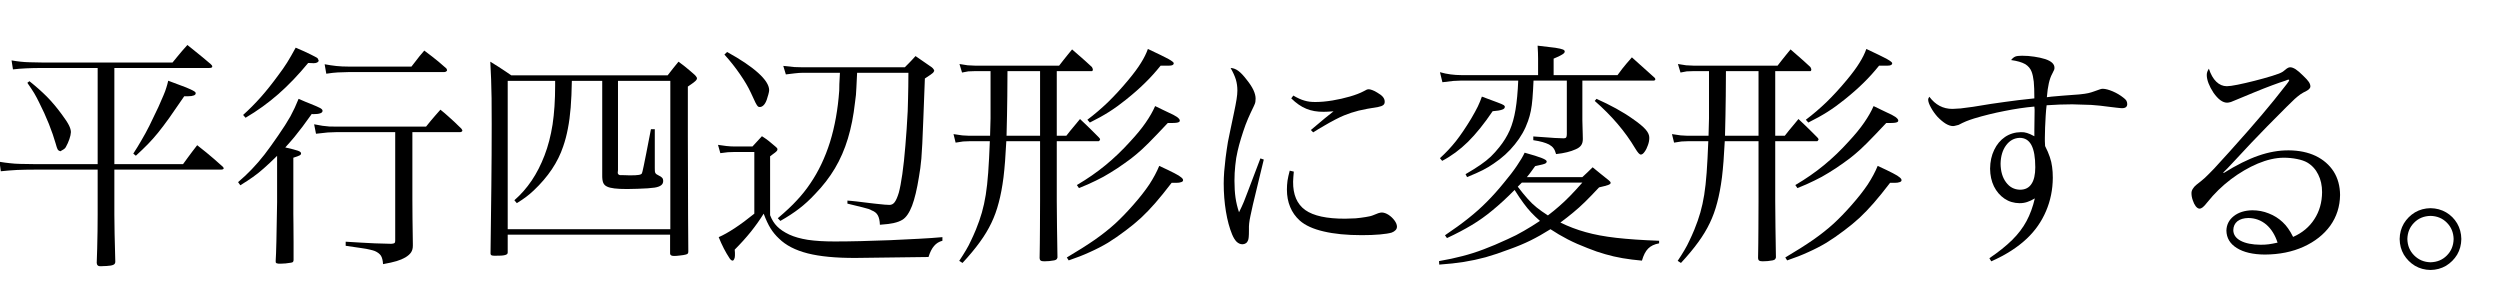 <?xml version="1.0" encoding="utf-8"?>
<svg version="1.1" id="Layer_1"
xmlns="http://www.w3.org/2000/svg"
xmlns:xlink="http://www.w3.org/1999/xlink"
xmlns:author="http://www.sothink.com"
width="107px" height="13px"
xml:space="preserve">
<g id="PathID_974" transform="matrix(0.01, 0, 0, 0.01, -0.4, 10.6)">
<path style="fill:#000000;fill-opacity:1" d="M529.5 -769l404.5 0q7.5 0 11 -1.5q3.5 -1.5 3.5 -4.5q0 -2.5 -1.5 -5l-5 -5.5l-35 -29.5q-14.5 -11.5 -29 -23.5l-36 -29l-23 26l-18 21.5l-22.5 27.5l-561 0q-29 0 -50 -1q-21.5 -0.5 -39.5 -2.5q-18.5 -2 -38.5 -5.5l6 38.5q25.5 -3 56 -4.5q30.5 -1.5 66 -1.5l240.5 0l0 411.5l-267.5 0q-38 0 -63 -1q-25 -0.5 -45 -3q-20.5 -2 -44.5 -6q2.5 20 5.5 40.5q33 -3.5 68.5 -5.5q35.5 -1.5 78.5 -1.5l267.5 0l0 193.5q0 31.5 -0.5 69.5q-0.5 38 -1.5 74.5q-1 36 -2 62q0.5 7.5 5 11q4 3.5 12.5 3l3 0l6.5 -0.5l15 -0.5q21.5 -1 30 -5.5q8 -4 7.5 -14q-2 -68 -3 -119.5q-1 -52 -1 -81l0 -192.5l455.5 0q12.5 0 12.5 -6q0 -1 -1 -2.5l-3 -4l-38.5 -34q-15.5 -13.5 -31.5 -26.5l-39.5 -31.5l-21.5 28l-17.5 23.5q-8.5 12 -21.5 29.5l-294 0l0 -411.5M157 -705.5q18.5 26.5 29.5 44.5q10.5 18 20.5 38.5q23.5 46 42.5 93.5q18.5 47 28.5 82.5q5.5 20 8.5 25.5q3 5.5 8.5 7q2.5 1 3 1q0.5 0.5 1.5 0l3 -2q11 -6 14 -9q3 -2.5 5.5 -7q9 -16 15 -33.5q6 -17.5 6.5 -30q0 -12.5 -8.5 -29.5q-8.5 -17 -30.5 -46.5q-31.5 -43 -64 -76q-33 -33 -74.5 -66l-9 7M621.5 -393.5q29 -26.5 51.5 -49.5q22 -22.5 43.5 -49q21.5 -26.5 48 -63.5q26.5 -37.5 64 -92.5l9 0l7.5 0q16 0 24.5 -3.5q8 -3 8 -9q1 -4.5 -7.5 -9.5q-8.5 -5.5 -34 -16q-25.5 -10 -76 -28.5q-3.5 15.5 -8 29.5q-4 14 -12 32.5q-8 19 -22 50.5q-21 45 -38 79q-17 34 -34 62.5q-16.5 29 -35.5 58l11 9" />
</g>
<g id="PathID_975" transform="matrix(0.01, 0, 0, 0.01, 9.85, 10.6)">
<path style="fill:#000000;fill-opacity:1" d="M706.5 -494.5l0 464q0.5 8 -3.5 11q-3.5 2.5 -14 3q-41.5 -1 -70.5 -2l-57.5 -3l-66.5 -4l0 17.5l68.5 10q22 3 35.5 6.5q13.5 3 21 6q18 8 26 20q7.5 12.5 9 36q36.5 -6.5 58 -13q21.5 -6.5 37 -15.5q17.5 -10.5 25 -22q7.5 -11.5 7.5 -28l0 -3.5l0 -6q-1 -63 -1.5 -107.5q-0.5 -44 -0.5 -82l0 -82.5l0 -205l205 0q3 0 6 -2q3 -2 3 -5q0 -1 -1 -2.5q-1 -2 -3 -5l-31 -30l-26 -23.5q-13 -12 -33 -28q-13 14.5 -22 25l-18 21l-21.5 26.5l-380.5 0q-19.5 0 -33.5 -0.5l-29 -3q-14.5 -2 -36 -6.5l8 40.5l50.5 -5.5l40 -1.5l248.5 0M201 -194.5q-3 209 -6 249l0 3l0 2q-0.5 5.5 4.5 7.5q5 2 18 1.5l19.5 -1l22.5 -3q6.5 -1 9 -3q2.5 -2.5 3 -8l0 -24l0 -18l0 -14l0 -19q-0.5 -49.5 -0.5 -78.5q-0.5 -28.5 -0.5 -45.5l0 -31l0 -33.5l0 -175q21 -6.5 27 -10q6.5 -3.5 6 -8.5q0.5 -6.5 -13.5 -11.5q-14 -5 -54 -14q21 -23 38.5 -44q17 -21 35 -44.5q17.5 -23.5 40 -55q2 1 4 1q2 0.5 3 0q19 0 29 -3.5q10 -3.5 10 -10.5q0.5 -6 -10 -12q-11 -6 -43.5 -19l-20 -8q-12 -5.5 -29 -12.5q-15.5 39 -35 75q-20 35.5 -53 83q-31.5 46 -58 80.5q-27 34.5 -54 62.5q-27 28.5 -59 55.5l9.5 13.5q31 -19 53.5 -35q23 -16 46.5 -37q24 -21 57.5 -54l0 198.5M66 -556q75.5 -44.5 140 -101q64.5 -56.5 128 -133.5l13 0.5l10.5 0.5q8.5 0 15 -3q6 -3.5 6.5 -8q-1.5 -4.5 -3 -7l-2 -3.5q-7 -5 -29.5 -16q-22.5 -11.5 -64 -29q-20 37 -36.5 63.5q-17 27 -38 54.5q-39 53.5 -75 94q-36 40.5 -75.5 76q5 6 10.5 12M411.5 -744.5q29 -4.5 49 -5.5l46.5 -1.5l409 0q5 0 8.5 -2.5q4 -2.5 4 -5.5q0 -1.5 -1 -3.5q-0.5 -1.5 -2 -4l-33.5 -29q-13.5 -11.5 -27.5 -22l-33.5 -25.5l-20 23.5q-8 10 -15.5 20q-8 10 -19.5 25l-269 0q-28.5 0 -52.5 -2.5q-23.5 -2.5 -50 -7.5l7 40.5" />
</g>
<g id="PathID_976" transform="matrix(0.01, 0, 0, 0.01, 20.1, 10.6)">
<path style="fill:#000000;fill-opacity:1" d="M163 -55.5l695 0l0 76l0 2.5l0 2.5q0 4.5 4.5 7.5q4.5 2.5 13 2.5q9.5 0 25 -2q15.5 -1.5 24.5 -4q6 -1.5 8.5 -4q2.5 -2.5 2.5 -9.5l0 -1l-1 -150q-0.5 -84.5 -0.5 -173.5q-0.5 -89 -0.5 -168l0 -213q22.5 -15 31 -22.5q8.5 -7.5 8 -13q0 -3 -2.5 -6q-2 -3.5 -7 -8.5q-13 -12 -23 -20l-20 -16.5l-26.5 -20q-14.5 17.5 -23.5 29l-23 29.5l-669 0q-18 -12.5 -31 -21q-12.5 -8.5 -26 -17q-13 -8.5 -33 -20.5l3.5 75l2 81q0.5 45.5 0.5 111.5q0 128.5 -1.5 265l-3.5 286q-0.5 7.5 4 10q4.5 2.5 16.5 2q30 0.5 42 -3q11.5 -3 11 -11l0 -1l0 -1.5l0 -73.5M366 -714l0 12.5l0 8q0 93 -11 166.5q-11.5 73 -34.5 132.5q-23 60 -55 107.5q-32.5 48 -74 84l10.5 12.5q25 -15.5 40 -27q15 -11 32.5 -27.5q45.5 -43 77.5 -90.5q31.5 -47 48.5 -98q12.5 -36 20 -76q8 -40.5 12 -90q4 -50 5 -114.5l130 0l0 401.5q-0.5 22.5 4 34q4.5 11.5 16.5 17q11 5.5 32 8q20.5 2.5 54 2.5q21.5 0 45 -1l43 -2q20 -1.5 29.5 -3q19 -3 28 -10q9 -6.5 9 -19q0 -8 -4.5 -13q-4 -5 -14 -9.5q-12 -5.5 -15 -11q-3 -5.5 -2.5 -20.5l0 -167l-16.5 0q-12.5 66 -20 103l-11 54.5q-3.5 17 -5 22.5l-2.5 8.5q-2 5 -13 7q-11 2 -39.5 2l-13.5 -0.5q-9.5 0 -18.5 -0.5l-10 0q-4.5 -1.5 -6.5 -3.5q-2.5 -2.5 -2.5 -7l1 -11l0 -382l224 0l0 635l-696 0l0 -635l203 0" />
</g>
<g id="PathID_977" transform="matrix(0.01, 0, 0, 0.01, 30.35, 10.6)">
<path style="fill:#000000;fill-opacity:1" d="M853 -748.5q0 33.5 -0.5 59.5l-1 50l-1.5 54.5q-4 79 -10 148q-5.5 69 -13 121.5q-7.5 52 -15 79.5q-9 29.5 -18 41q-9 12 -23 11.5l-7.5 -0.5l-11 -0.5l-39.5 -4l-22 -2.5l-24.5 -3l-37 -4.5l-19.5 -2l-18 -1.5l0 13l63.5 15.5q20 5 27.5 7.5q7 2.5 13 6q18.5 7 26 21q8 14 9 40.5q37 -2.5 59.5 -7.5q22.5 -5 37 -14q23.5 -14.5 41 -59.5q17 -45 29.5 -123q3.5 -21 6 -38.5q2.5 -17 4.5 -41q2 -23.5 4 -64q2 -40.5 4.5 -107.5l6.5 -171q15.5 -10 24 -16q8.5 -6 11 -8.5l3 -4.5q2 -2.5 2 -3.5q0 -3.5 -3 -7.5q-2.5 -4 -7.5 -8l-34 -23.5l-35.5 -24.5l-16.5 18l-12 12.5l-17.5 17.5l-436 0q-18 0 -36.5 -1l-47.5 -5l11 36.5q15.5 -2.5 37 -4.5q21 -2.5 36 -2.5l158.5 0l-2.5 48q-0.5 18.5 -0.5 28q-8.5 120.5 -39.5 220.5q-31.5 100 -84.5 177.5q-25.5 38 -57 71.5q-31 34 -82 77q5.5 6 11 11.5q47.5 -27 81 -53q34 -26 67.5 -62q50.5 -52 85 -110q34.5 -58 55.5 -127.5q21 -69 30.5 -154.5l4 -32q1 -12.5 2 -33q1.5 -20 3 -62l219.5 0M65.5 -826.5q37.5 41.5 66.5 84q29.5 42.5 46 78q14 30.5 20.5 44q7 13.5 10.5 16q3.5 3 8 2.5q8.5 0 16 -7.5q7.5 -7 13.5 -23q4 -11 7 -23q3.5 -12.5 3.5 -19q-0.5 -31.5 -47 -73.5q-46.5 -42 -133 -89.5q-6 5.5 -11.5 11M48 -404.5q19.5 -3 32.5 -4l29 -1l84 0l0 264q-45 36.5 -84.5 62.5q-39 25.5 -68 38q10 25 22 48.5q12 23 23 39.5q3 5.5 7 9q4 3.5 7.5 3.5q4.5 -0.5 7 -7q3 -6 3 -15.5l0 -11.5q0 -6.5 -1 -13q38 -38 69.5 -77q31 -39 54.5 -77q14.5 39 29.5 63q15 24 36 43.5q44 43.5 123 63.5q79 20 205.5 19.5l311.5 -4q9.5 -31 24 -47.5q14 -16.5 35.5 -22l0 -15.5q-43 4 -101 7l-122.5 6l-125.5 4q-62 1.5 -112 1.5q-68 0 -115 -7q-47 -7.5 -79.5 -22.5q-33.5 -16 -52 -35q-19 -19 -30 -48l0 -252l12.5 -9.5q4.5 -3 7.5 -5.5q3.5 -2.5 5.5 -4.5l4.5 -5q1.5 -3 1.5 -5q0 -3 -2 -6q-2.5 -3 -7 -6.5q-16.5 -14.5 -27.5 -23q-11 -9 -30 -21l-40.5 44l-76 0l-17 -0.5l-18.5 -1.5l-36 -5l10 35.5" />
</g>
<g id="PathID_978" transform="matrix(0.01, 0, 0, 0.01, 40.6, 10.6)">
<path style="fill:#000000;fill-opacity:1" d="M463 -755.5l150.5 0q1.5 0 3 -2.5q1 -2 1 -4.5q0 -1 -1 -4l-3 -6.5l-29.5 -27l-24.5 -21.5l-31 -27l-20 24.5l-16 20l-19.5 25l-360 0l-31.5 -1.5q-16.5 -2 -35 -5.5l11 36.5q15.5 -3.5 26.5 -5l28 -1l67.5 0l0 76l0 76l0 50.5l-1 37l-1 37l-91 0l-28 -1.5q-16 -2 -37.5 -5.5l9 36.5q19.5 -3.5 32 -5l25.5 -1l89 0q-3 78.5 -7 134q-4 55 -10.5 95.5q-6.5 40.5 -16.5 75.5q-10 35 -25.5 73q-11 26.5 -21 47q-9.5 21 -21.5 41q-12 20.5 -29 46l14 9q44 -47.5 74 -89q30 -41 49.5 -82q19.5 -40.5 31.5 -87q12.5 -46 20.5 -108.5q7.5 -62 12 -154.5l144.5 0l0 256q-0.5 73.5 -0.5 115.5q-0.5 42 -0.5 64q0 22 -0.5 35.5q0 13.5 -0.5 29.5q0.5 8 5 10.5q4 3 15.5 3l21 -1l21 -3q6.5 -1.5 9.5 -4q3 -2.5 4.5 -8.5q-0.5 -16.5 -0.5 -30q-0.5 -13.5 -0.5 -35.5q-0.5 -21.5 -1 -63q0 -41 -1 -113l0 -256l179 0q2 0 4 -3q2 -2.5 2.5 -5q-0.5 -2 -2 -4.5l-4.5 -5l-27 -27l-23.5 -23l-29 -27.5q-16 19 -24 29l-15.5 18.5l-19 24l-41 0l0 -276.5M391.5 -755.5l0 276.5l-143.5 0q1 -18.5 2 -87.5q1.5 -69 2 -189l139.5 0M514 54.5q50.5 -17 90.5 -35.5q40.5 -18 77.5 -40q36.5 -22.5 76 -52.5q35.5 -26.5 65.5 -54q30 -28 61 -63.5q31 -35.5 70 -86.5l11 0l8.5 0q14 0 21.5 -3q8 -2.5 8 -8q0.5 -5.5 -7.5 -12q-7.5 -7 -30 -18.5q-22 -11.5 -64.5 -31q-15.5 38 -42.5 79.5q-27.5 41 -69.5 88.5q-39 44.5 -77 79.5q-38 34.5 -86.5 68.5q-49 34 -120 76l8 12.5M604.5 -535.5q46.5 -23 82 -45.5q35.5 -22.5 71.5 -51.5q47 -37.5 82 -72q35 -34 67.5 -74.5l9.5 0l7 0l19.5 0q10 0 15 -2.5q5 -2.5 5 -7.5q1.5 -5 -22.5 -18.5q-24 -13 -88 -43q-10 28.5 -29.5 59.5q-19 31 -53.5 72.5q-44 53 -86.5 94.5q-43 41.5 -89.5 76.5q5 6 10.5 12M558 -255q40.5 -16 72.5 -32q32.5 -15.5 62 -34q30 -18 62.5 -41.5q27.5 -19 49 -37.5q22 -18 52 -48q30 -30 82 -85.5q32 0.5 42 -2q10.5 -2.5 9.5 -9q0 -6 -12 -15q-12.5 -8.5 -38.5 -20q-9 -4.5 -23 -11l-32 -15.5q-14.5 33.5 -40.5 71q-25.5 37 -66 80.5q-51.5 57 -106 101.5q-54.5 45 -122.5 85l9 13" />
</g>
<g id="PathID_979" transform="matrix(0.01, 0, 0, 0.01, 50.85, 10.6)">
<path style="fill:#000000;fill-opacity:1" d="M309.5 -382l-54.5 143.5q-8 22 -16 41.5q-8 19.5 -21 45.5q-10.5 -31.5 -15 -62.5q-4.5 -31.5 -4.5 -72.5q0 -33.5 3.5 -65.5q3 -32.5 10 -61.5q5.5 -24.5 14.5 -54q9 -29.5 19.5 -58.5q11 -28.5 21.5 -50.5q10 -20 14.5 -30.5q5 -10.5 6 -16.5q1 -6.5 1 -14.5q0 -16.5 -9.5 -37q-9.5 -20 -28.5 -43.5q-20.5 -27 -36.5 -38.5q-16 -11.5 -32.5 -12q15.5 27 22.5 49.5q6.5 22 6.5 47q0 15.5 -3.5 37.5q-3.5 22 -11 57.5l-16.5 78.5q-6.5 29 -9.5 46.5q-3 17 -5 32q-2.5 15 -5 36.5q-3.5 31 -6 58.5q-2 28 -2 51q0 62.5 9.5 120q9.5 57 26.5 98q8.5 20.5 19.5 31.5q11.5 10.5 24.5 10.5q8.5 0 15 -4.5q6.5 -4.5 9.5 -13q1.5 -4 2.5 -13q1 -9.5 1 -31q-0.5 -15.5 1 -28.5q1.5 -13.5 5.5 -32q3.5 -18 10.5 -48l33 -137q11.5 -48.5 13.5 -55.5q-7.5 -2.5 -14.5 -5M441.5 -639q32 31.5 64.5 44.5q32.5 13.5 74.5 13l16.5 -0.5l25.5 -1.5q-12.5 9.5 -37.5 30q-25 20.5 -59.5 50l10 10q21 -13.5 45.5 -27.5q24.5 -14.5 47.5 -26.5q23 -12 39 -18.5q29 -12 62.5 -20.5q33.5 -8 83 -15.5q16 -3 22.5 -8.5q6.5 -5 6 -15q0 -10 -7.5 -19.5q-8 -9.5 -24 -18.5q-11 -7 -20.5 -10.5q-9 -3.5 -15.5 -4q-5 0 -9 1.5q-4 1.5 -13.5 7q-22.5 12 -58.5 22.5q-36 10.5 -75 17q-39.5 6.5 -72 6.5q-27 0.5 -48 -6q-21.5 -6 -47.5 -21.5l-9 12M435 -329.5q-6.5 24 -9.5 43q-2.5 19 -2.5 37.5q0 42 14 75q13.5 33 41 58q35 31 102 46.5q67 16 163.5 16q43.5 0 77.5 -3q33.5 -3 50.5 -8q10.5 -4 16.5 -10.5q6 -6 6 -15.5q-0.5 -12.5 -11 -26.5q-10 -13.5 -25 -23.5q-15 -9.5 -28.5 -10q-6 0 -15.5 3q-16 6.5 -24 9.5q-8 3 -14 4q-6 1.5 -16 3q-21 3.5 -43 5.5l-44.5 1.5q-118 0.5 -171 -37q-53 -38 -52 -121.5q0 -9.5 1 -19q0.5 -9.5 2 -24l-17.5 -4" />
</g>
<g id="PathID_980" transform="matrix(0.01, 0, 0, 0.01, 61.1, 10.6)">
<path style="fill:#000000;fill-opacity:1" d="M596 -715l0 229.5q0 10 -3 14q-3 3.5 -10.5 3.5l-38.5 -1.5l-34.5 -2.5l-57 -4l0 16q23.5 3.5 39.5 8q16 4.5 28 10.5q13 7.5 19 16q6.5 8.5 11 25q27 -3 47 -8q20.5 -5 37 -12.5q16.5 -7 23.5 -17.5q7 -10 7 -26.5q0 -13 -0.5 -23.5q-0.5 -10.5 -0.5 -17.5l-1 -38.5l0 -22l0 -148.5l306 0q2.5 0 4.5 -2q1.5 -1.5 2 -4q0 -1 -1 -2.5l-1 -2.5l-35 -31.5q-14.5 -12.5 -28.5 -25.5l-35 -31.5q-14 15.5 -23 26.5q-9.5 11 -18 22q-8.5 11 -20.5 27.5l-273.5 0l0 -70.5q26 -10.5 36.5 -17.5q11 -6.5 11 -12.5q0.5 -5.5 -7.5 -9q-8 -3.5 -33 -7.5q-25 -3.5 -75.5 -9l1.5 30.5q0.5 12.5 0.5 25l0 70.5l-329.5 0q-22 0 -45 -3q-23 -3 -45.5 -9.5q5.5 21.5 10.5 43l46 -5.5l34 -1.5l244.5 0q-3 73 -11.5 124q-8.5 51 -25 89q-17 38 -44.5 72q-17.5 22 -36 40q-19 18 -44.5 35.5q-26 18 -64 40l6.5 12.5q42 -17 67.5 -30q25.5 -13 46 -27.5q53.5 -35.5 91 -82.5q38 -46.5 56.5 -100q7.5 -21 12 -43.5q4.5 -22.5 7 -53q2.5 -30.5 4.5 -76.5l142.5 0M50 72.5q58.5 -4 105.5 -11.5q47 -7.5 93 -20q46 -13 101.5 -34q50.5 -18 91 -38q40.5 -20 85 -48q34.5 23 74 43.5q39 20 85 37.5q39.5 16 75.5 26q36 10.5 74 17q38 6.5 83 10.5q10 -35 26.5 -51.5q16.5 -17 47 -22.5l0 -11q-108 -4 -183 -12.5q-75 -8.5 -131.5 -24.5q-56 -15.5 -108 -41q31 -23 55.5 -43.5q24.5 -20 50 -45q25.5 -25 60 -62q29 -6.5 39.5 -10.5q10.5 -4 10 -9q0 -2 -2 -5q-2 -2.5 -7.5 -7l-32.5 -26q-13 -11 -35 -28.5q-13 13 -22 21.5q-9 8 -22 20.5l-237.5 0q11.5 -13.5 18 -23q7 -9 17.5 -24q20 -4 31 -7q11 -3 13 -4.5q2.5 -1.5 4 -3.5q1.5 -2.5 1.5 -4.5q0.5 -6.5 -21 -15q-21 -8.5 -73.5 -23q-11.5 24.5 -33.5 56.5q-21.5 32 -55.5 72.5q-36.5 45 -72.5 81q-36 36.5 -79 70.5q-42.5 34 -100.5 73l8.5 12q61 -28.5 106.5 -56q46 -27.5 88.5 -63q43 -35 94.5 -87q22 35 38.5 57q16.5 22.5 32.5 39.5q16 17 37.5 36q-36 24 -68.5 42.5q-32 19 -70.5 36q-56 26 -101.5 43q-46 17.5 -91 29q-45.5 12 -100.5 21.5l1 15M662.5 -278.5q-30 34 -53.5 58q-23 23.5 -45.5 43q-22 19.5 -48.5 39.5q-28 -18 -48 -34q-20 -16 -38.5 -37q-18.5 -20.5 -42.5 -52l9 -9l8.5 -8.5l259 0M62.5 -371.5q59 -31 110.5 -81.5q51.5 -51 105.5 -131q27.5 -2 40 -6.5q12.5 -4 12 -12q1 -3.5 -4.5 -7.5q-5 -3.5 -26.5 -11.5q-21 -8.5 -67 -25q-7.5 21.5 -17.5 42.5q-10 20.5 -28.5 52q-34.5 57 -65 96q-31 39 -68.5 73q5 5.5 9.5 11.5M715.5 -628q55.5 48.5 98 98.5q43 50.5 74.5 103.5q9 15 15 21.5q6 6.5 10.5 6q7.5 -0.5 15.5 -12q8.5 -11.5 14 -28q6 -16 6 -31.5q0.5 -17 -15.5 -35.5q-16 -18.5 -55 -45.5q-31.5 -22.5 -71.5 -44.5q-40 -22 -84 -41.5l-7.5 9" />
</g>
<g id="PathID_981" transform="matrix(0.01, 0, 0, 0.01, 71.35, 10.6)">
<path style="fill:#000000;fill-opacity:1" d="M463 -755.5l150.5 0q1.5 0 3 -2.5q1 -2 1 -4.5q0 -1 -1 -4l-3 -6.5l-29.5 -27l-24.5 -21.5l-31 -27l-20 24.5l-16 20l-19.5 25l-360 0l-31.5 -1.5q-16.5 -2 -35 -5.5l11 36.5q15.5 -3.5 26.5 -5l28 -1l67.5 0l0 76l0 76l0 50.5l-1 37l-1 37l-91 0l-28 -1.5q-16 -2 -37.5 -5.5l9 36.5q19.5 -3.5 32 -5l25.5 -1l89 0q-3 78.5 -7 134q-4 55 -10.5 95.5q-6.5 40.5 -16.5 75.5q-10 35 -25.5 73q-11 26.5 -21 47q-9.5 21 -21.5 41q-12 20.5 -29 46l14 9q44 -47.5 74 -89q30 -41 49.5 -82q19.5 -40.5 31.5 -87q12.5 -46 20.5 -108.5q7.5 -62 12 -154.5l144.5 0l0 256q-0.5 73.5 -0.5 115.5q-0.5 42 -0.5 64q0 22 -0.5 35.5q0 13.5 -0.5 29.5q0.5 8 5 10.5q4 3 15.5 3l21 -1l21 -3q6.5 -1.5 9.5 -4q3 -2.5 4.5 -8.5q-0.5 -16.5 -0.5 -30q-0.5 -13.5 -0.5 -35.5q-0.5 -21.5 -1 -63q0 -41 -1 -113l0 -256l179 0q2 0 4 -3q2 -2.5 2.5 -5q-0.5 -2 -2 -4.5l-4.5 -5l-27 -27l-23.5 -23l-29 -27.5q-16 19 -24 29l-15.5 18.5l-19 24l-41 0l0 -276.5M391.5 -755.5l0 276.5l-143.5 0q1 -18.5 2 -87.5q1.5 -69 2 -189l139.5 0M514 54.5q50.5 -17 90.5 -35.5q40.5 -18 77.5 -40q36.5 -22.5 76 -52.5q35.5 -26.5 65.5 -54q30 -28 61 -63.5q31 -35.5 70 -86.5l11 0l8.5 0q14 0 21.5 -3q8 -2.5 8 -8q0.5 -5.5 -7.5 -12q-7.5 -7 -30 -18.5q-22 -11.5 -64.5 -31q-15.5 38 -42.5 79.5q-27.5 41 -69.5 88.5q-39 44.5 -77 79.5q-38 34.5 -86.5 68.5q-49 34 -120 76l8 12.5M604.5 -535.5q46.5 -23 82 -45.5q35.5 -22.5 71.5 -51.5q47 -37.5 82 -72q35 -34 67.5 -74.5l9.5 0l7 0l19.5 0q10 0 15 -2.5q5 -2.5 5 -7.5q1.5 -5 -22.5 -18.5q-24 -13 -88 -43q-10 28.5 -29.5 59.5q-19 31 -53.5 72.5q-44 53 -86.5 94.5q-43 41.5 -89.5 76.5q5 6 10.5 12M558 -255q40.5 -16 72.5 -32q32.5 -15.5 62 -34q30 -18 62.5 -41.5q27.5 -19 49 -37.5q22 -18 52 -48q30 -30 82 -85.5q32 0.5 42 -2q10.5 -2.5 9.5 -9q0 -6 -12 -15q-12.5 -8.5 -38.5 -20q-9 -4.5 -23 -11l-32 -15.5q-14.5 33.5 -40.5 71q-25.5 37 -66 80.5q-51.5 57 -106 101.5q-54.5 45 -122.5 85l9 13" />
</g>
<g id="PathID_982" transform="matrix(0.01, 0, 0, 0.01, 81.6, 10.6)">
<path style="fill:#000000;fill-opacity:1" d="M362.5 58.5q47.5 -21 85.5 -45.5q38 -24.5 67 -52q53.5 -50.5 82 -117.5q28.5 -66.5 29 -142.5q0 -26 -3 -47q-2.5 -21 -10 -42.5q-7 -21 -20 -46.5l-1 -20.5l0 -14.5q0 -19.5 1 -44.5q1 -25 2.5 -50q1.5 -25 4 -45l56 -3q25.5 -1 53.5 -1l81.5 2.5q37 2.5 76 8l33.5 4l14.5 1.5l7.5 0.5q11.5 0 17 -4.5q5.5 -4.5 5.5 -13q0 -8 -3.5 -14.5q-4 -6.5 -13 -13q-20 -16 -45.5 -27q-25 -10.5 -41.5 -11q-5.5 -0.5 -12.5 2q-7 2 -25.5 9q-12 4.5 -25 7.5q-13 3 -38 5.5l-73 5.5l-29 2.5l-17.5 1.5l-20 2.5q3 -36.5 8.5 -60q5.5 -24 14 -39.5q6.5 -12.5 8.5 -17.5q2 -4.5 1.5 -10q0 -11 -10 -20.5q-10 -9 -29 -15.5q-22.5 -7 -47.5 -10.5q-25.5 -4 -52 -4q-20 0 -29 3.5q-9.5 4 -18 15q39 5.5 59.5 17q20.5 12 28.5 33.5q6 16 9 42q2.5 26 2.5 71.5l-68 7.5l-57 7.5q-27.5 3.5 -60 8.5l-77 12.5q-33.5 5 -53.5 7l-35 2q-30.5 0 -55 -13q-24.5 -13 -44 -39q-2.5 3.5 -4 7q-1 3.5 -1 5q0 13 12 34.5q11.5 21 28.5 40q18 18.5 35 29q17 10 31 10q4.5 0 11.5 -2q7 -1.5 12 -3q17 -9 32.5 -15.5q15 -6 34 -12q63 -19 130 -32q67 -13.5 128 -19l1 12.5l0 7.5q0 17 -0.5 38.5q0 21.5 -0.5 40.5l0 28q-19.5 -10.5 -31.5 -14q-12 -4 -26 -3.5q-38 0.5 -68 20.5q-29.5 20 -46.5 55.5q-17 35 -17.5 80.5q0.5 42.5 16.5 75.5q16.5 33 45 52.5q28 19 64.5 19.5q17.5 0 32.5 -5q15.5 -5 33 -15.5q-12.5 54 -35.5 97q-23 43 -61.5 81q-38.5 38 -97.5 78l8 13.5M551 -344q0 47.5 -16.5 71.5q-16 24.5 -49 24.5q-37 -1 -59.5 -31.5q-23 -30.5 -23.5 -80q1 -48 23.5 -78.5q23 -31 58.5 -32q33.5 0 50 31q16.5 31 16.5 95" />
</g>
<g id="PathID_983" transform="matrix(0.01, 0, 0, 0.01, 91.85, 10.6)">
<path style="fill:#000000;fill-opacity:1" d="M601 -716.5l3.5 -1.5l1.5 -0.5l2 0l1 0q0 -1 0.5 -1l0.5 0q1 0 2 1q1 0.5 1 1q-1 3 -2.5 6q-1.5 2.5 -7.5 10.5q-30 38.5 -55 69.5q-25 31 -51 61.5q-26 31 -59 68.5q-33.5 38 -80 90l-66.5 73q-24.5 25.5 -40.5 40.5q-16.5 14.5 -35 28.5q-11 9 -16 18q-5.5 8.5 -5.5 18q0 15.5 5.5 30.5q5 15.5 12.5 25.5q8 10 16 10.5q7 0 14.5 -6q7.5 -6 20 -22q43.5 -54.5 100 -97.5q56.5 -42.5 115.5 -67.5q59 -24.5 110 -25q30.5 0 57.5 5.5q27.5 5.5 44 15q31 18.5 47 51.5q16.5 32.5 16.5 75.5q-0.5 65.5 -33 115.5q-32 50 -91 76q-11 -22 -21.5 -36.5q-10 -14.5 -23.5 -27q-25.5 -24 -59 -37q-33 -13.5 -71 -13.5q-48.5 1 -79 25q-30.5 24 -31.5 62q1 47.5 44.5 74.5q44 27.5 120 28q93.5 -0.5 166 -33.5q72.5 -33 114 -90q41 -57.5 42 -131.5q-0.5 -57.5 -27.5 -100.5q-27.5 -42.5 -76.5 -66.5q-49.5 -23.5 -115.5 -24q-63.5 -0.5 -130.5 23q-66.5 23 -148 74l-2 -2q10 -9.5 19 -19l31 -33l70 -75q35 -37 69 -71.5q34 -35 81.5 -82q22 -22 35.5 -34.5q13.5 -12 24 -19.5q11 -7.5 25.5 -14.5q9 -4.5 13 -9.5q4.5 -4.5 4.5 -10q0 -9 -6.5 -19q-7 -10.5 -24.5 -27q-19 -19 -32 -27.5q-13.5 -8.5 -23 -8.5q-4 0 -8 1.5q-3.5 1.5 -6.5 3.5q-10.5 9 -17 13.5q-7 4.5 -17 8.5l-29.5 10q-36 11 -75.5 21q-39.5 10 -71.5 16.5q-32.5 6.5 -46.5 6.5q-25.5 0 -45.5 -19.5q-19.5 -19 -31.5 -55.5q-5 8 -7 14q-2 6 -2 13q0 16 7.5 35.5q7.5 19.5 21 40q15 21.5 30 32.5q14.5 10.5 28.5 10.5q6 0 16.5 -3q10 -3.5 25.5 -10.5q36 -15.5 76 -31.5q40 -16.5 75 -29.5q35 -13 56 -19.5l5 -2M563 -21.5q-23 5 -38 7q-15 2 -34.5 2q-54.5 -0.5 -85.5 -17q-31 -16.5 -31.5 -45.5q0.5 -24 17.5 -38q17.5 -13.5 47 -14q43.5 0.5 76.5 28q32.5 28 48.5 77.5" />
</g>
<g id="PathID_984" transform="matrix(0.01, 0, 0, 0.01, 102.1, 10.6)">
<path style="fill:#000000;fill-opacity:1" d="M192.5 -169q-36.5 0.5 -66.5 18q-29.5 18 -47.5 47.5q-17.5 30 -18 66.5q0.5 37 18 67q18 29.5 47.5 47.5q30 17.5 66.5 18q36.5 -0.5 66.5 -18q29.5 -18 47.5 -47.5q17.5 -30 18 -67q-0.5 -37 -18 -67q-17.5 -29.5 -47 -47q-30 -17.5 -67 -18M192.5 -136q42.5 1 70 29q28 28 29 70q-1 42.5 -29 70.5q-27.5 28 -70 29q-41.5 -1 -70 -29.5q-28 -28 -29 -70q1 -42 29 -70q27.5 -28 70 -29" />
</g>
</svg>
